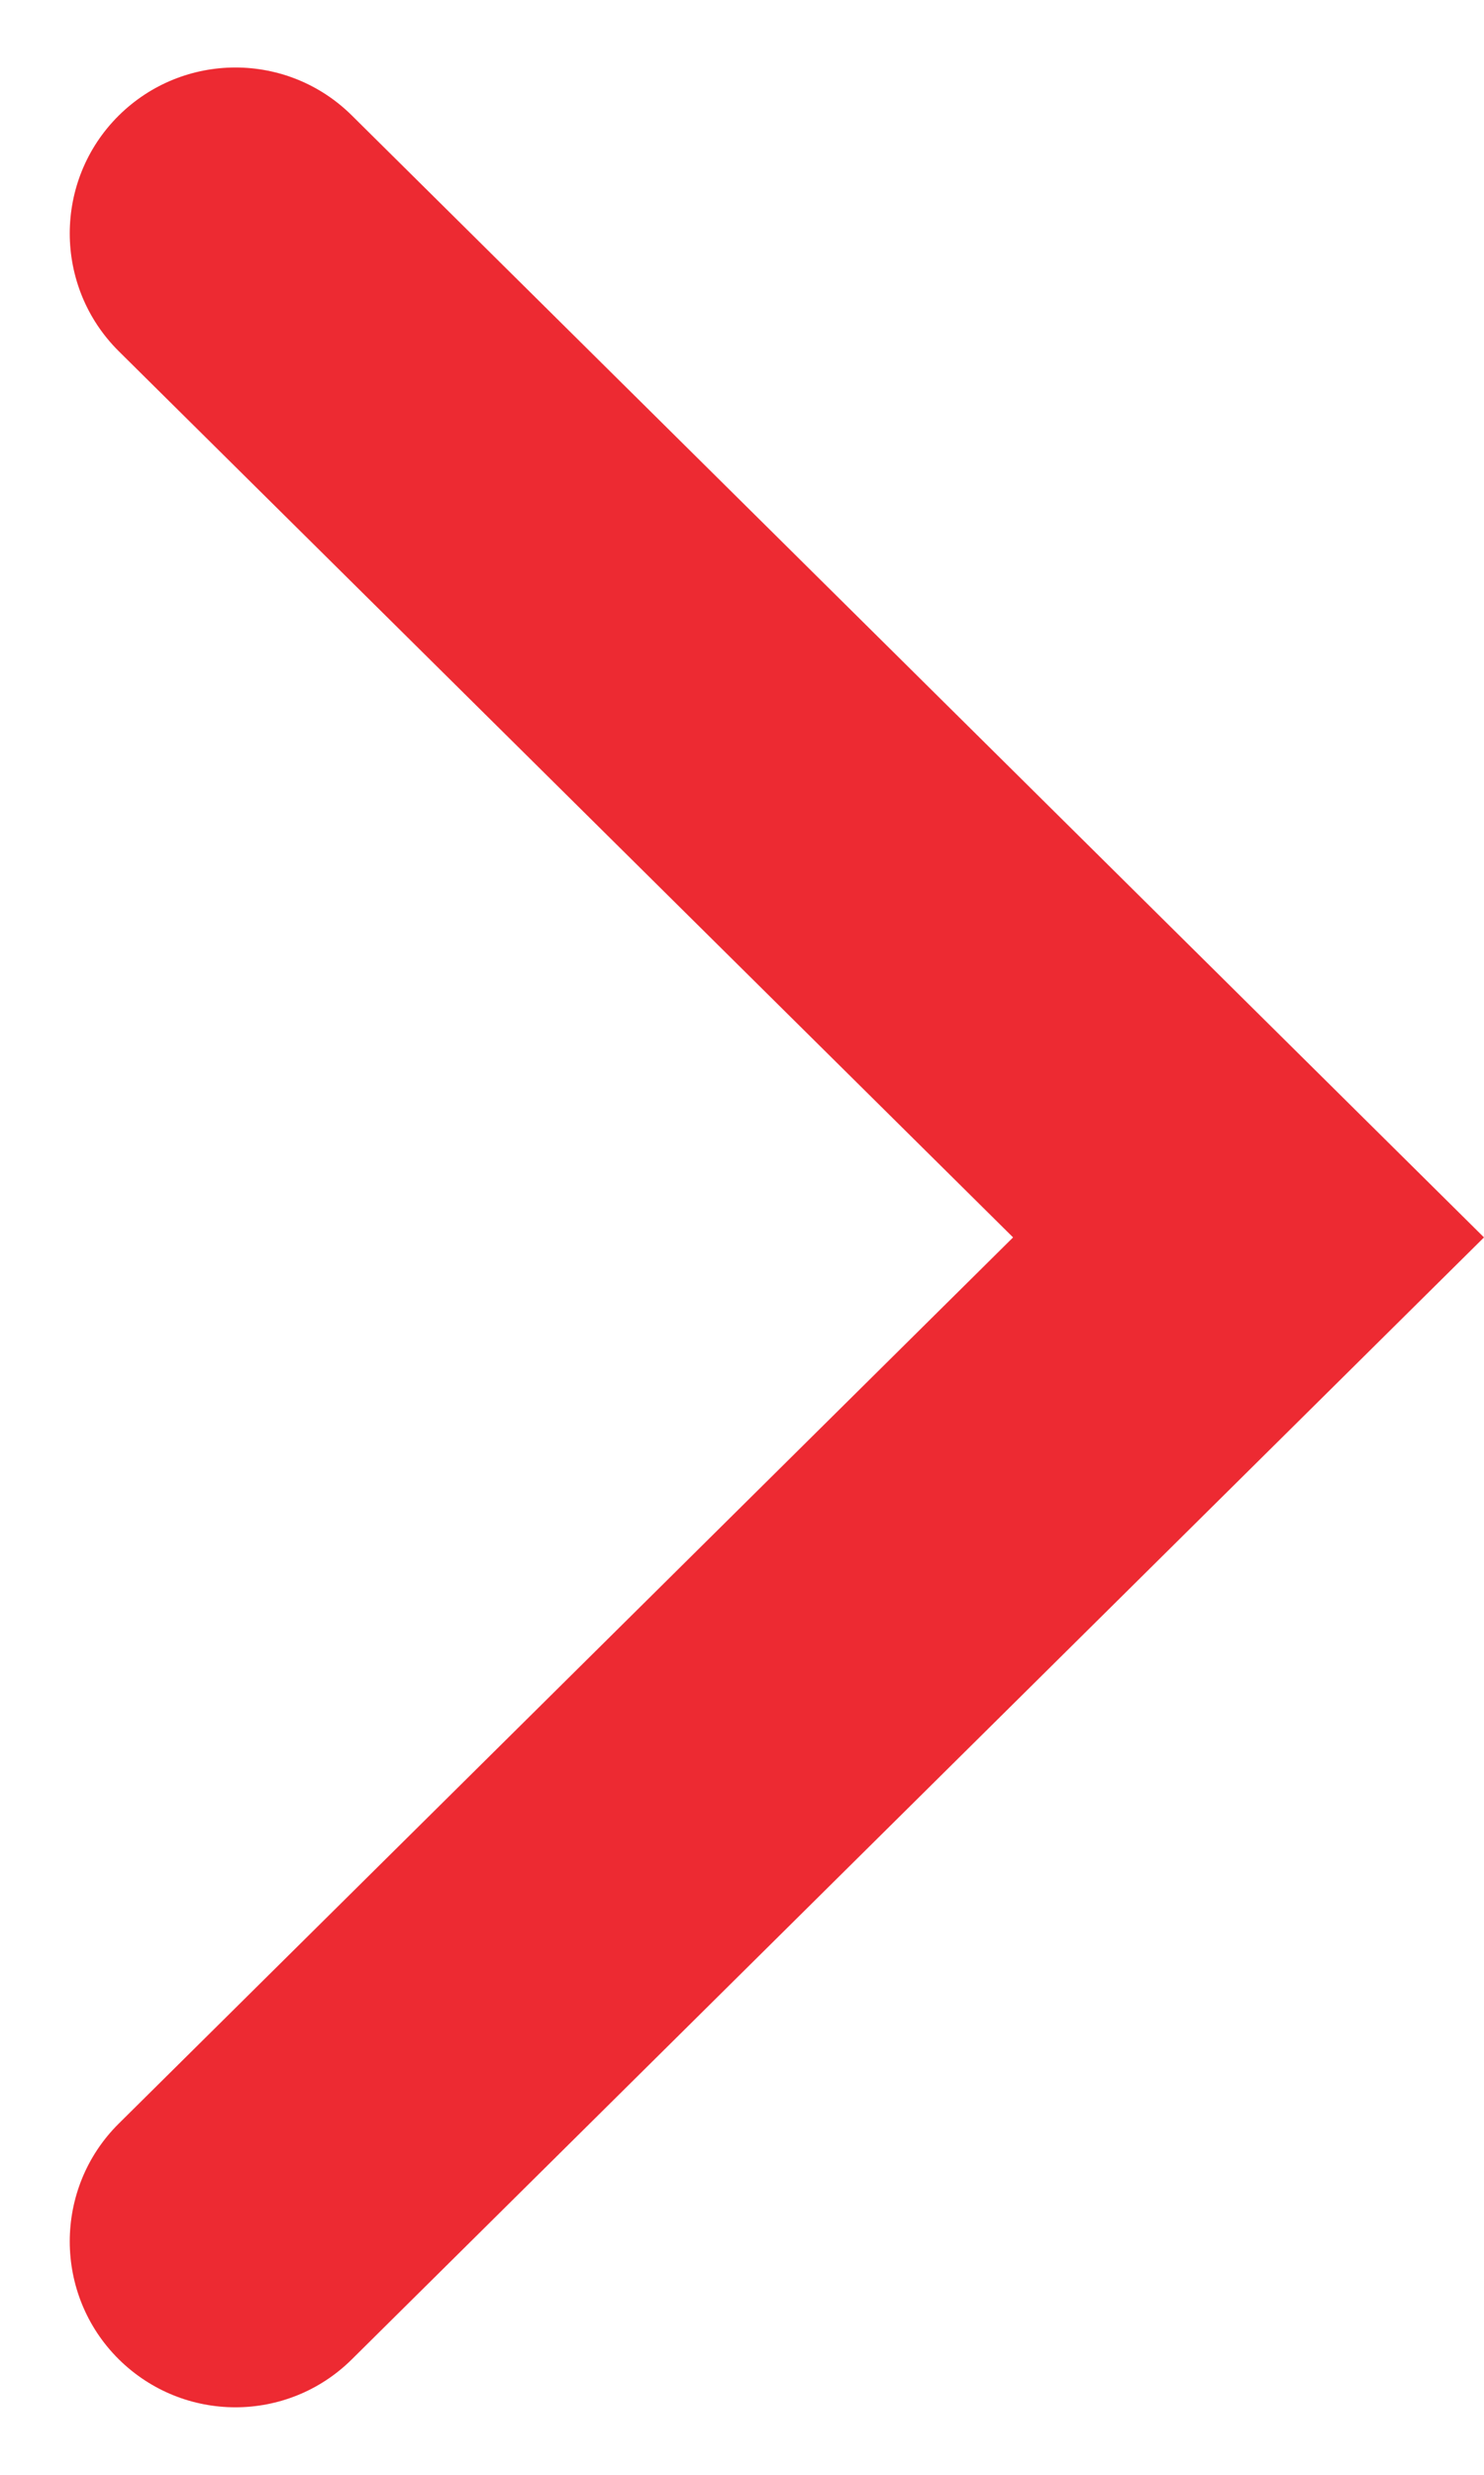<svg width="6" height="10" viewBox="0 0 6 10" fill="none" xmlns="http://www.w3.org/2000/svg">
<path fill-rule="evenodd" clip-rule="evenodd" d="M0.48 9.533C0.742 9.792 1.162 9.792 1.423 9.533L6 5L1.423 0.467C1.162 0.208 0.742 0.208 0.48 0.467C0.216 0.729 0.216 1.157 0.48 1.419L4.096 5L0.48 8.581C0.216 8.843 0.216 9.271 0.48 9.533Z" fill="#ED2A32"/>
</svg>
